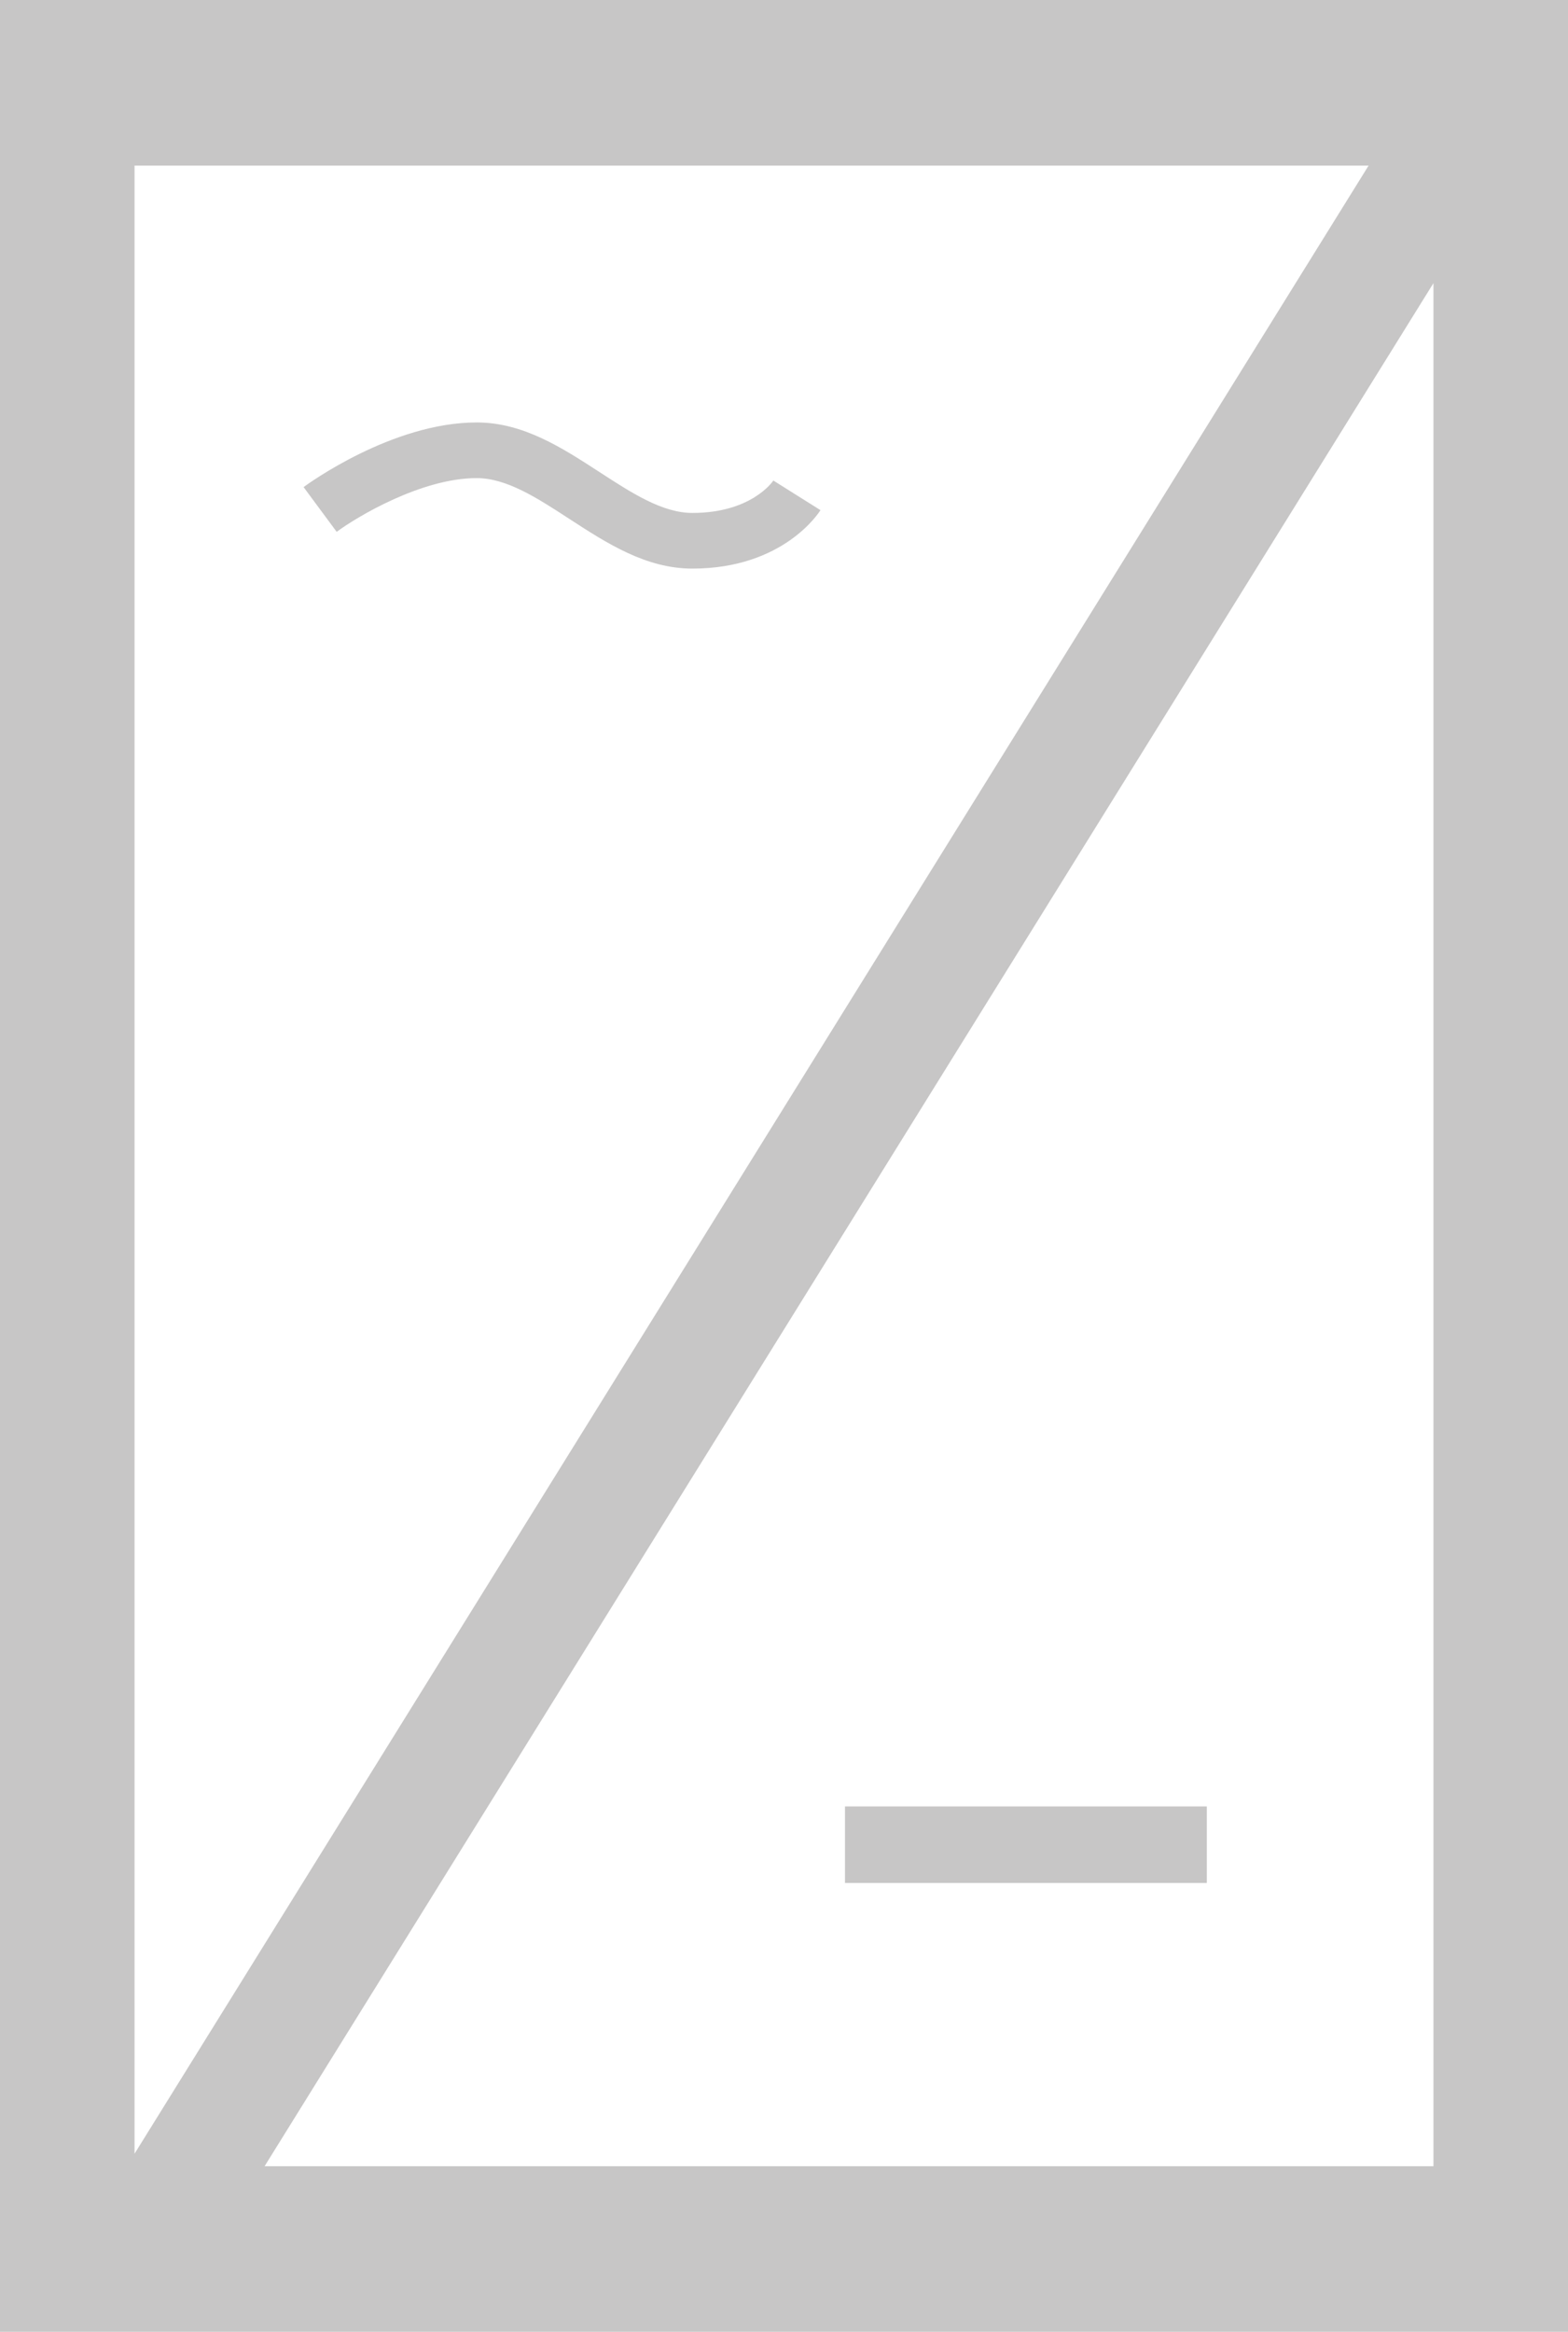 ﻿<?xml version="1.0" encoding="utf-8"?>

<svg version="1.1" id="图层_1" xmlns="http://www.w3.org/2000/svg" xmlns:xlink="http://www.w3.org/1999/xlink" x="0px" y="0px" width="56.334px" height="83.75px" viewBox="0 0 56.334 83.75" enable-background="new 0 0 56.334 83.75" xml:space="preserve">
<g>
	<path fill-rule="evenodd" clip-rule="evenodd" fill="#C7C6C6" d="M0,0v83.75h56.334V0H0z M49.17,5.947L4.834,77.354V5.947H49.17z&#xD;&#xA;		 M9.506,77.803L51.5,10.17v67.633H9.506z" />
	<rect x="30.358" y="64.881" fill-rule="evenodd" clip-rule="evenodd" fill="#C7C6C6" width="13" height="2.75" />
	<path fill="#C7C6C6" d="M24.875,20.422c-1.672,0-3.068-0.908-4.42-1.785c-1.158-0.754-2.252-1.465-3.33-1.465&#xD;&#xA;		c-1.984,0-4.305,1.393-5.029,1.93l-1.189-1.607c0.129-0.096,3.174-2.322,6.219-2.322c1.672,0,3.068,0.909,4.42,1.787&#xD;&#xA;		c1.158,0.752,2.252,1.463,3.33,1.463c2.105,0,2.877-1.115,2.908-1.164l1.693,1.064C29.424,18.408,28.146,20.422,24.875,20.422z" />
</g>
</svg>
